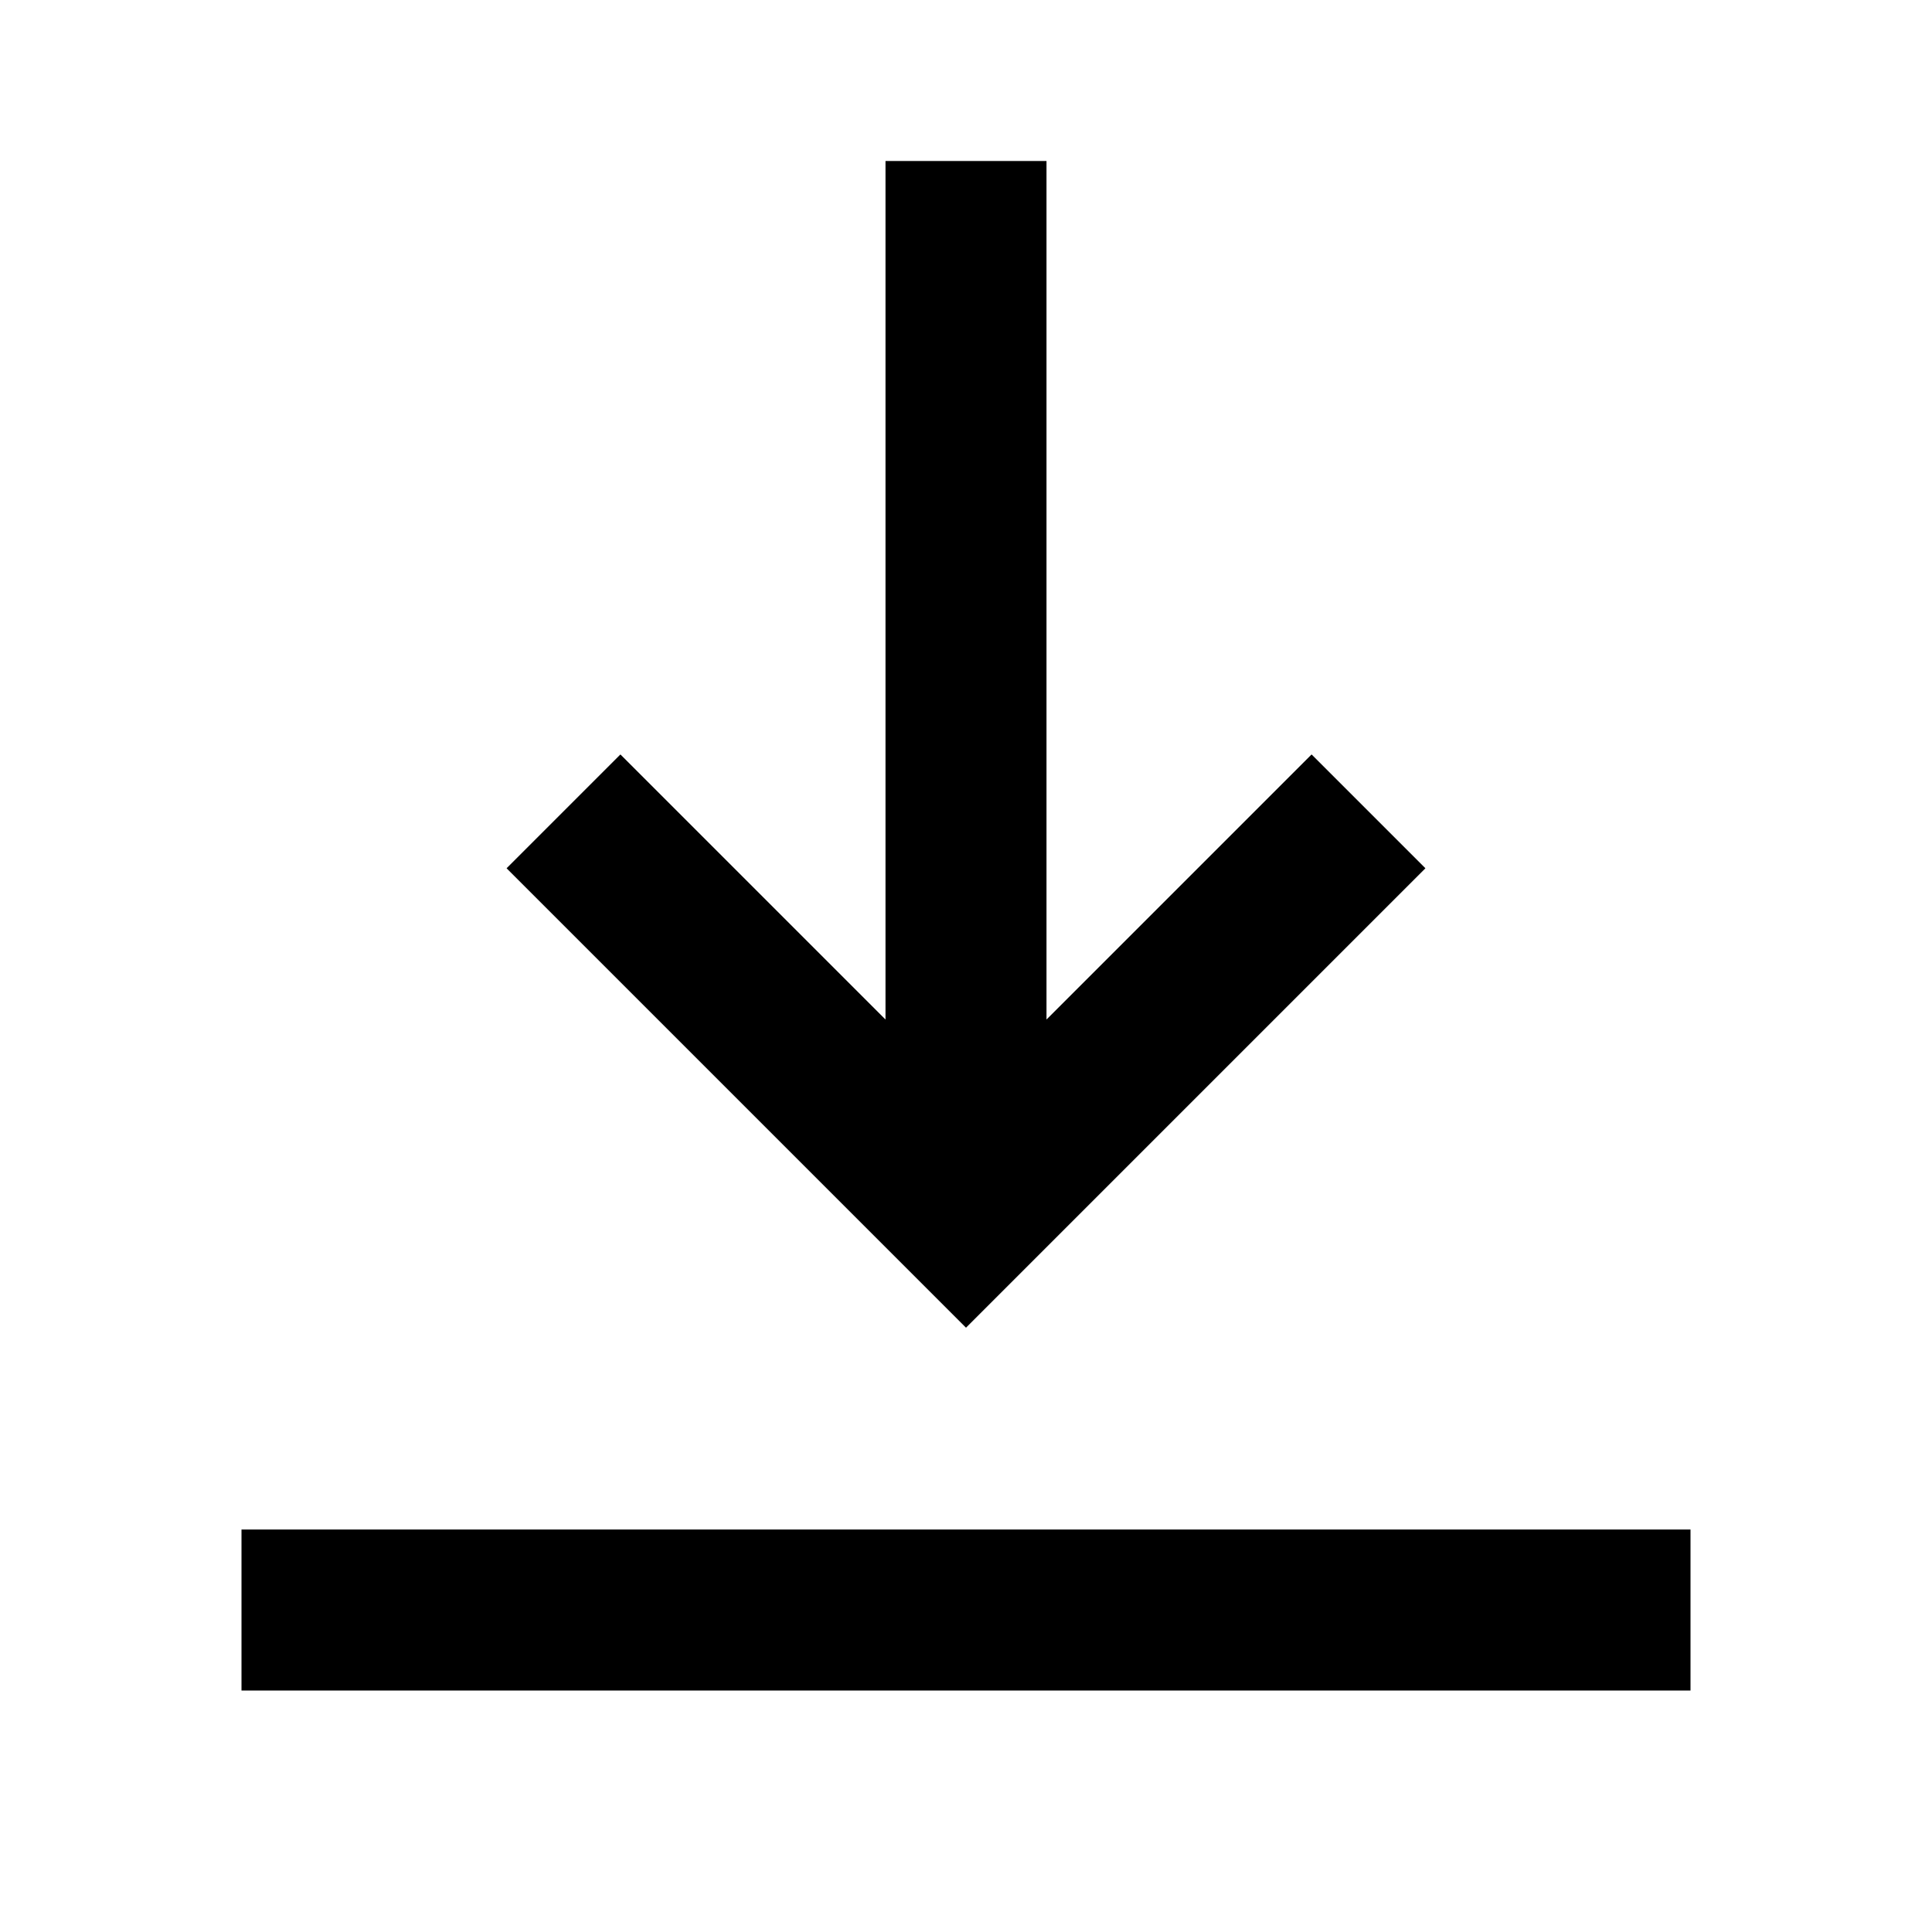<svg width="24" height="24" viewBox="0 0 24 24" fill="none" xmlns="http://www.w3.org/2000/svg">
<path d="M17.707 10.786L16.293 9.372L13 12.665V2H11V12.665L7.707 9.372L6.293 10.786L12 16.493L17.707 10.786ZM3 19V21H21V19H3Z" fill="black"/>
</svg>
